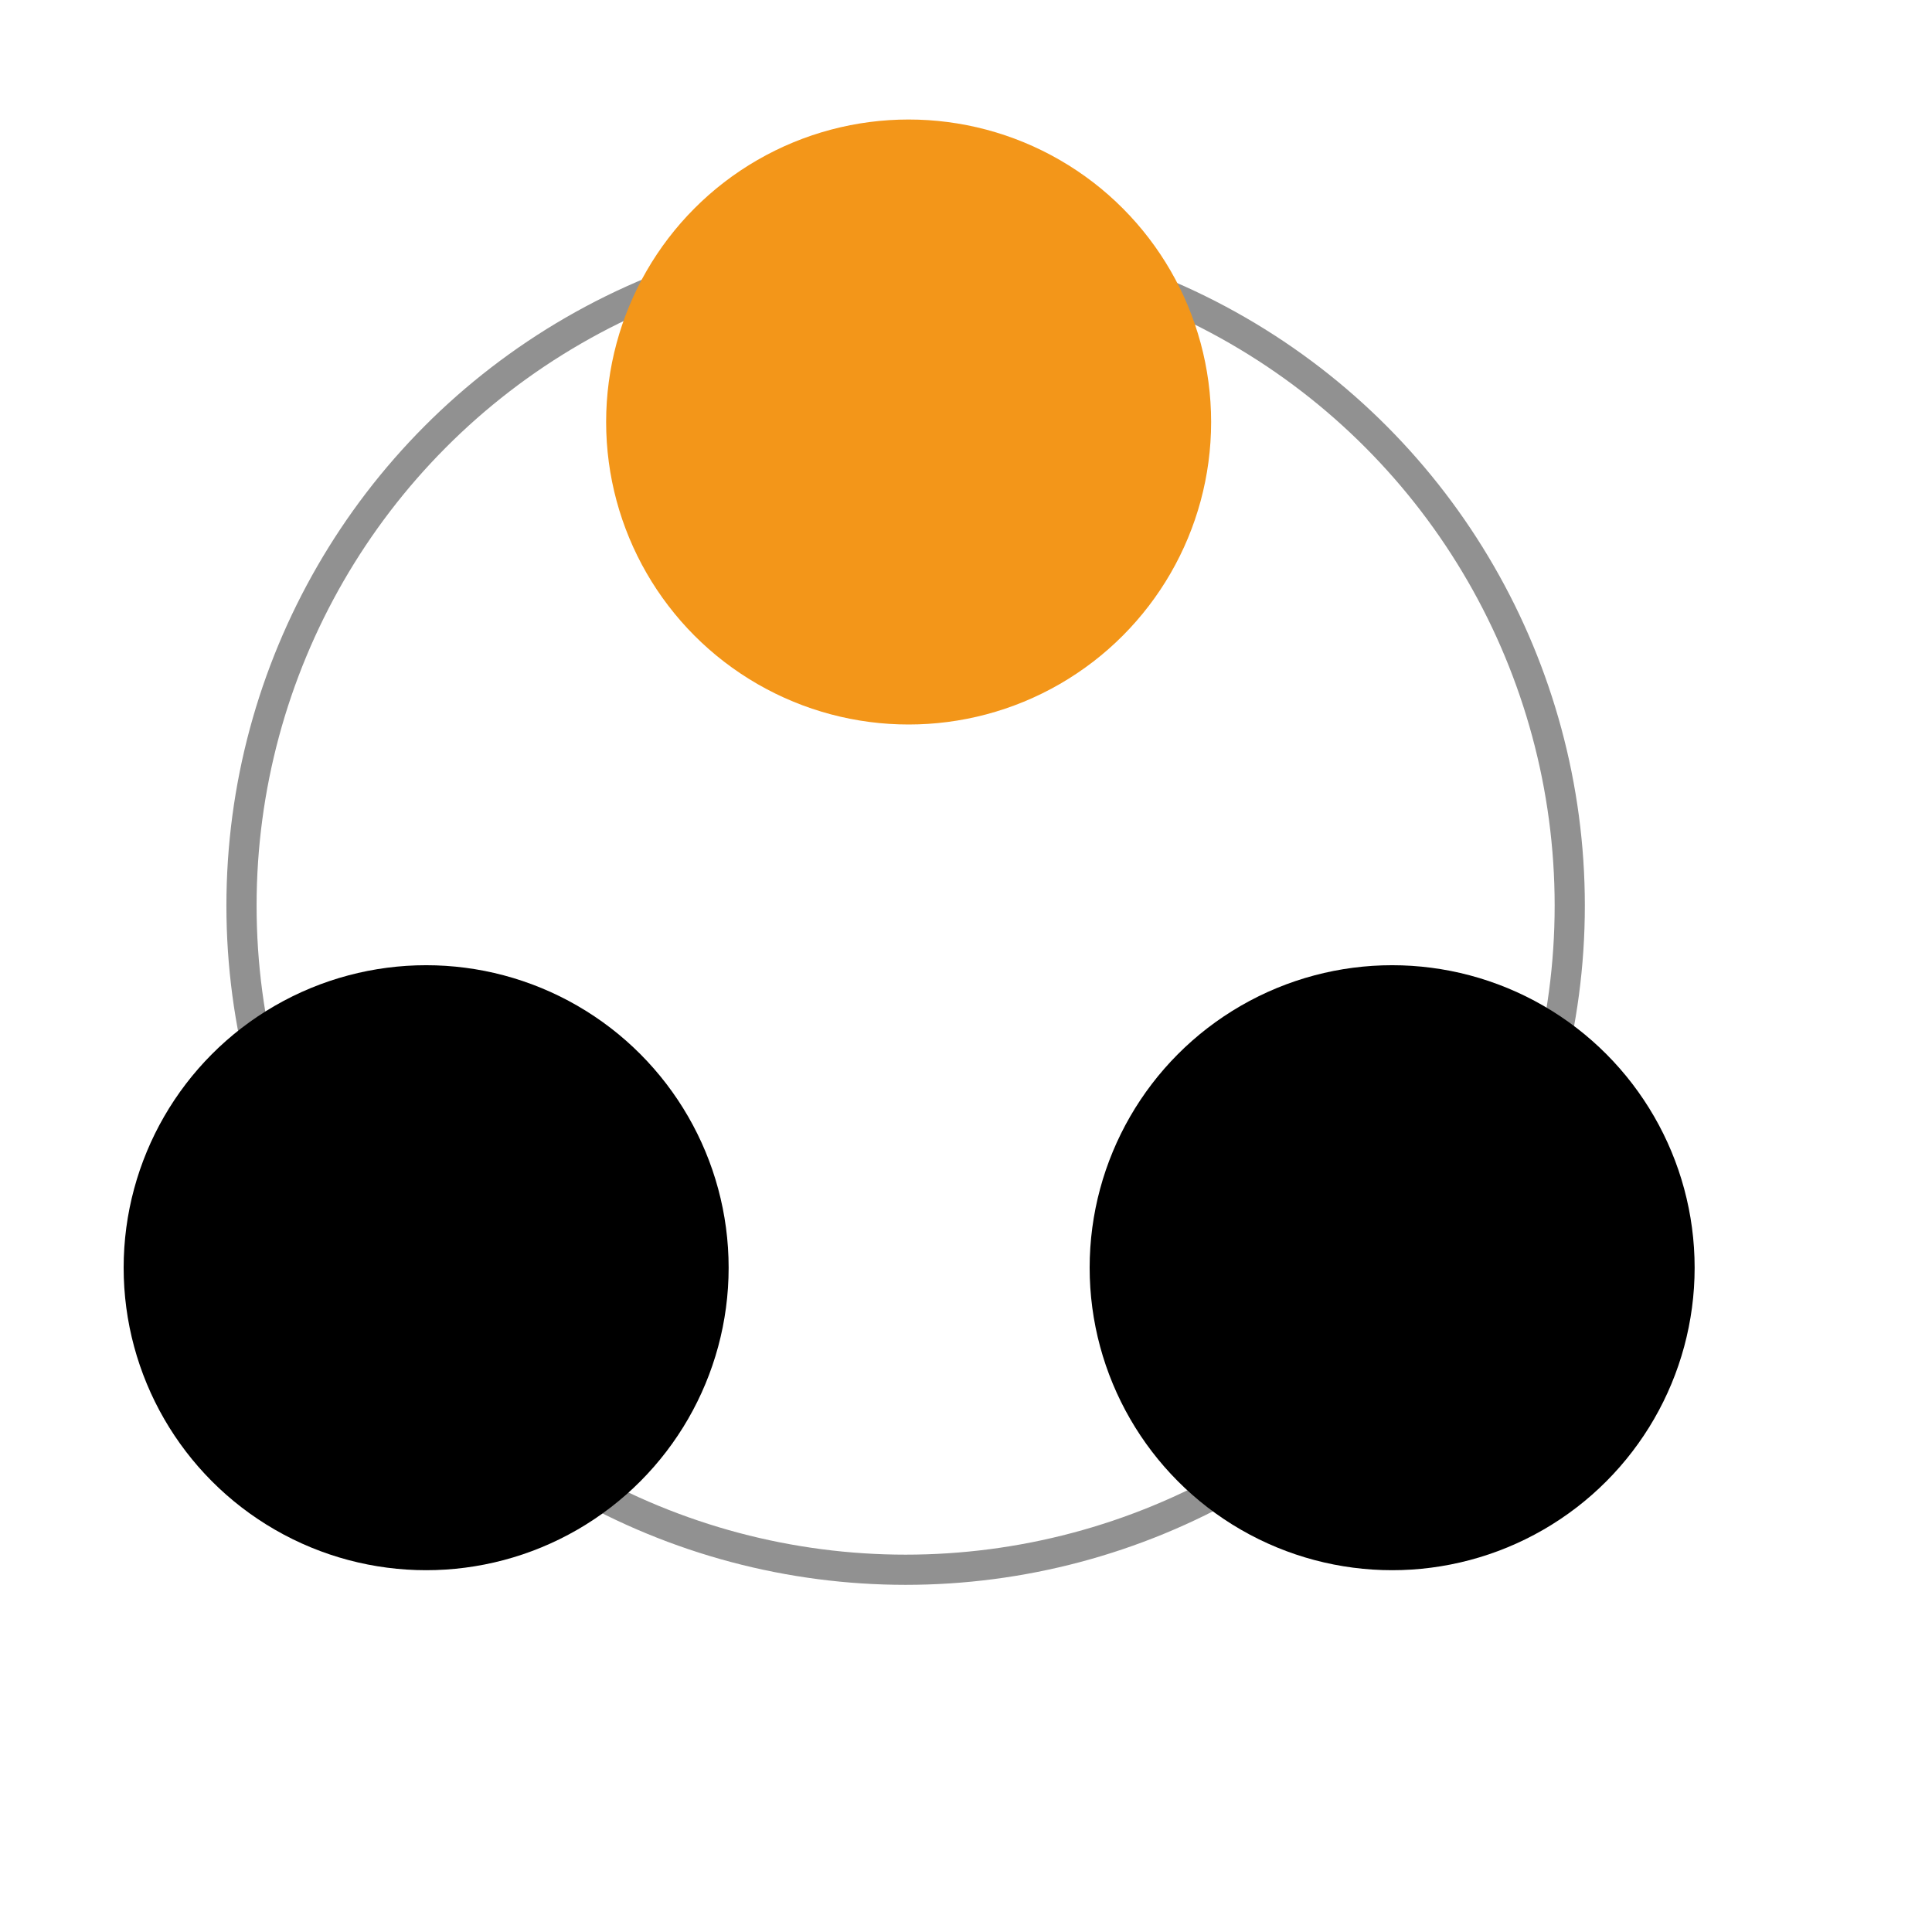 <svg width="128" height="128" version="1.0" viewBox="0 0 128 128" xmlns="http://www.w3.org/2000/svg">
 <style type="text/css">.st0{fill:#FFFFFF;fill-opacity:1.0;}.st1{fill:#F39619;fill-opacity:1.0;}.st2{fill:#000;fill-opacity:1.0;}</style>
 <circle cx="60" cy="60" r="44" style="fill:none;stroke-width:2;stroke:#919191"/>
 <circle cx="60.199" cy="27.959" r="20.041" style="fill:#f39619"/>
 <circle cx="28.233" cy="83.989" r="20.041"/>
 <circle cx="92.233" cy="83.989" r="20.041"/>
</svg>
